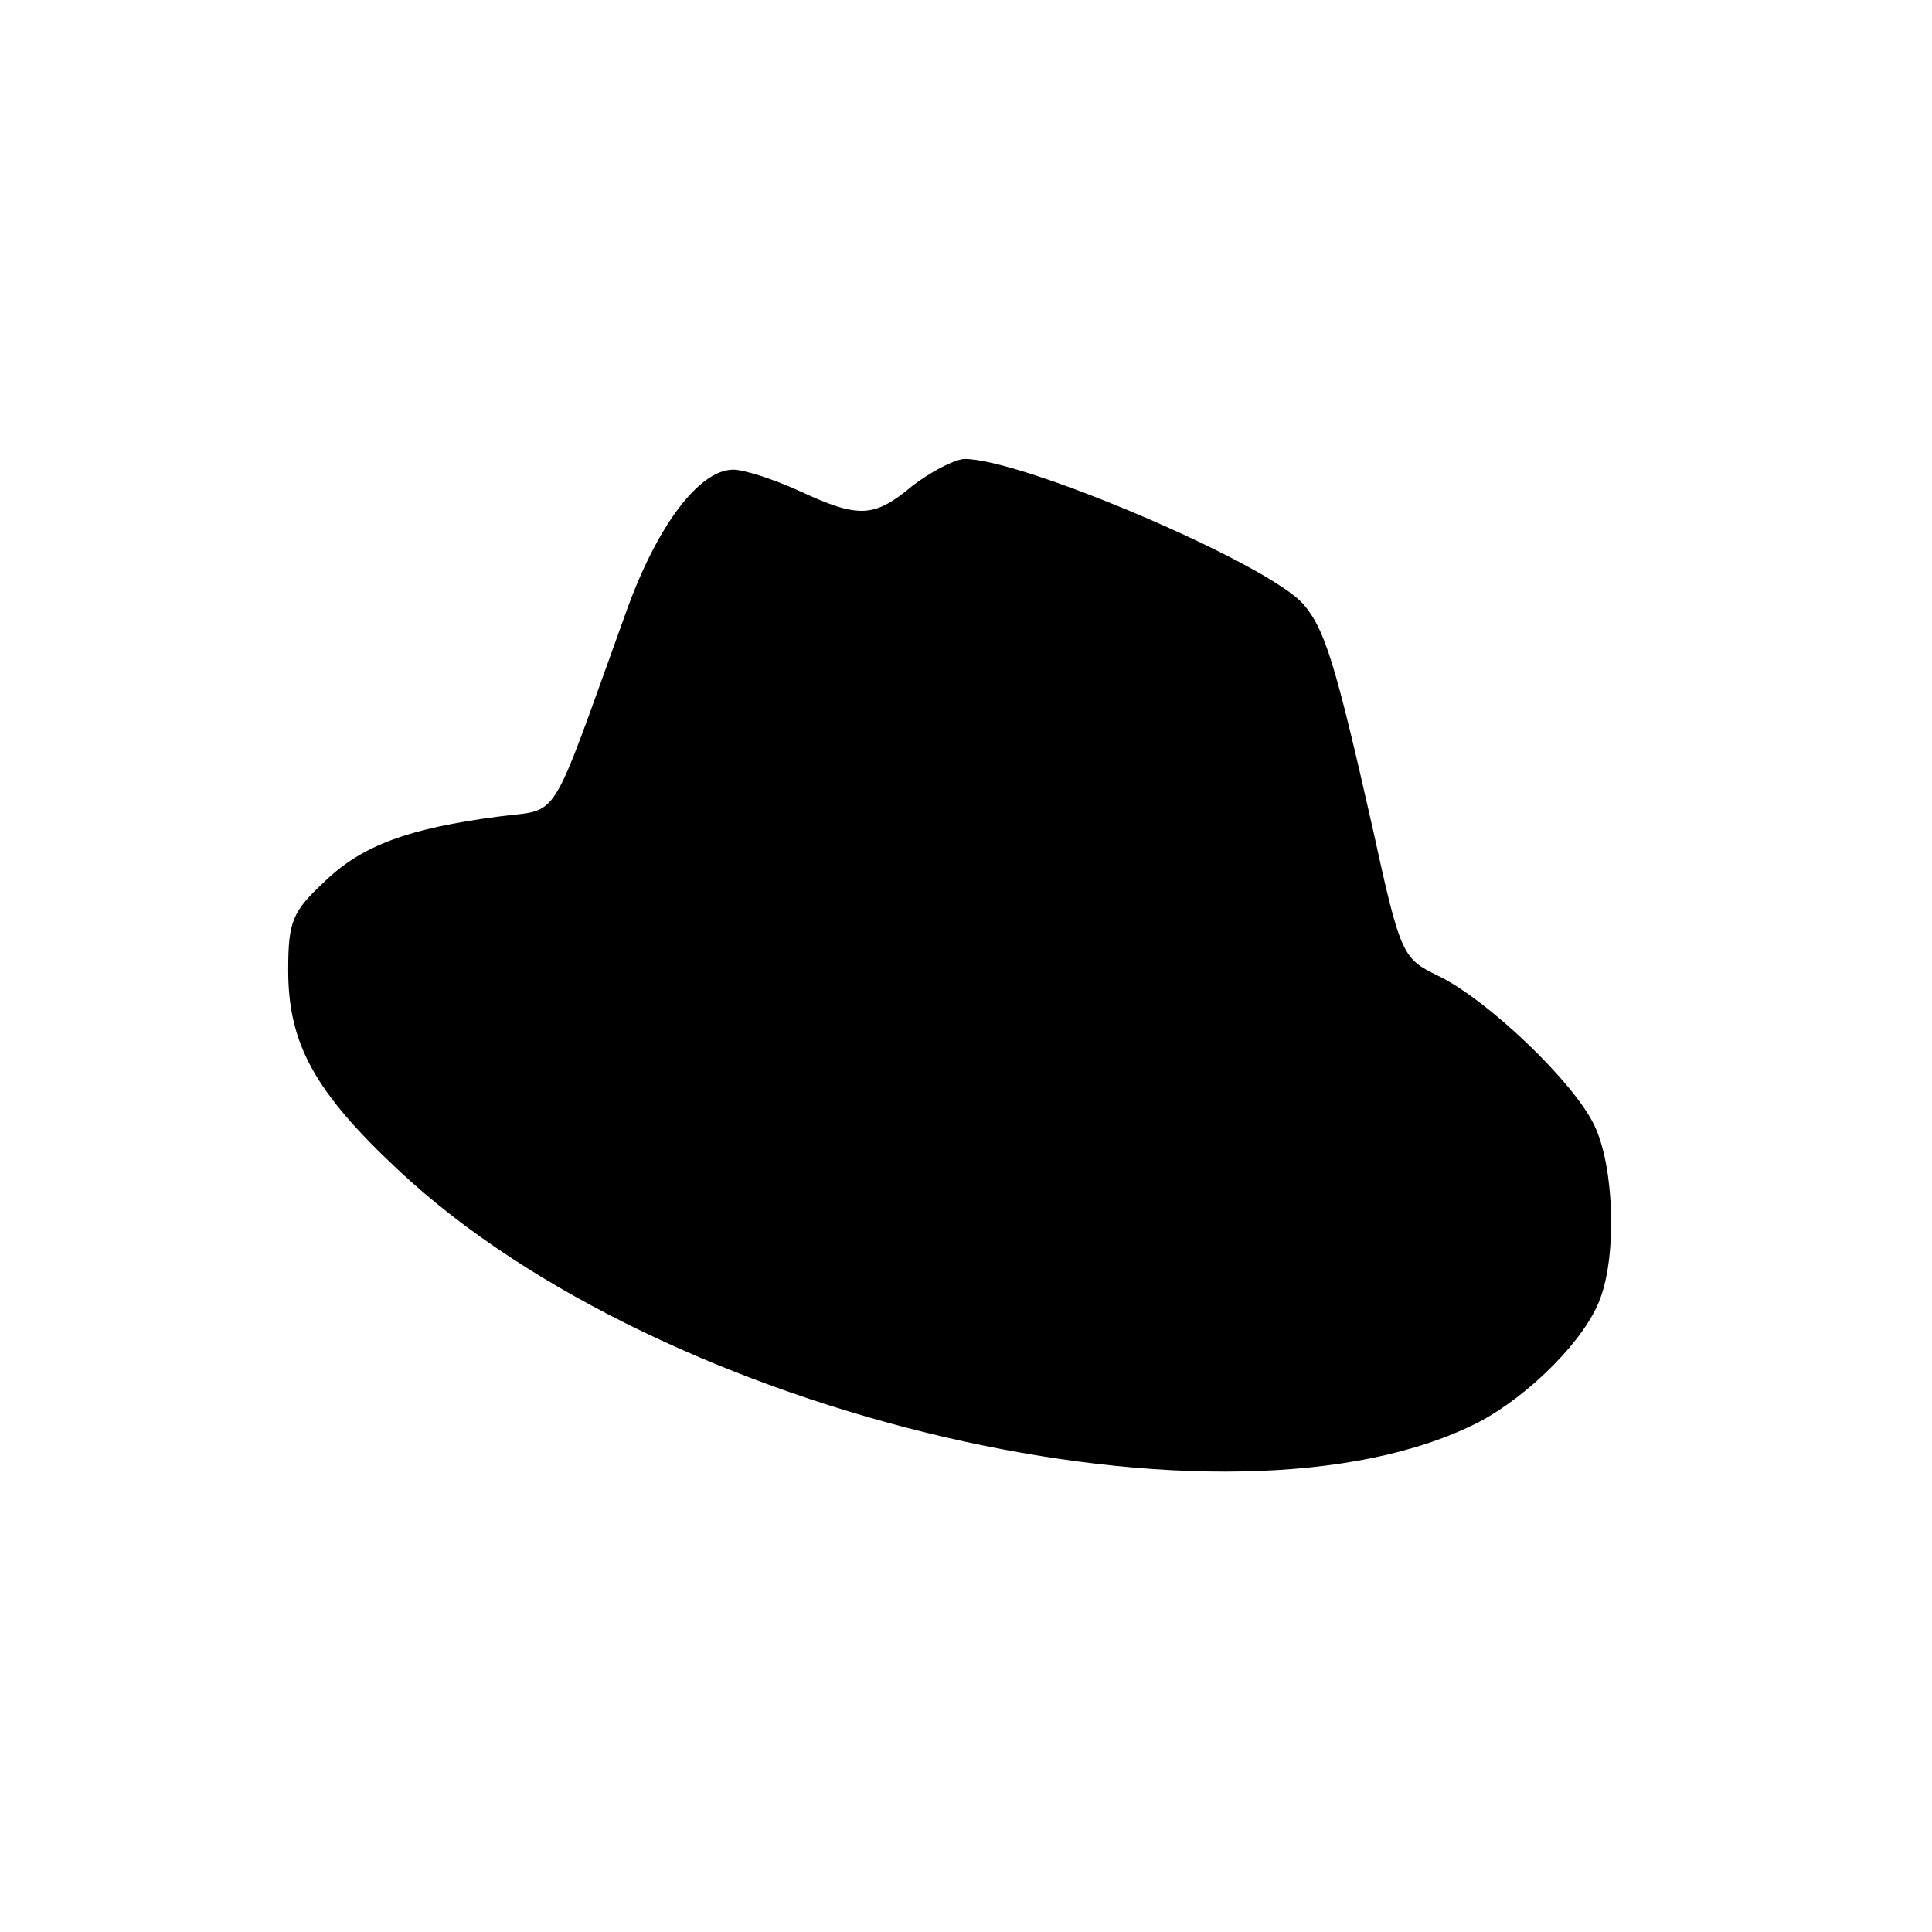 <?xml version="1.0" standalone="no"?>
<!DOCTYPE svg PUBLIC "-//W3C//DTD SVG 20010904//EN"
 "http://www.w3.org/TR/2001/REC-SVG-20010904/DTD/svg10.dtd">
<svg version="1.0" xmlns="http://www.w3.org/2000/svg"
 width="181pt" height="181pt" viewBox="0 0 181 181"
 preserveAspectRatio="xMidYMid meet">
<g transform="translate(0,181) scale(0.1,-0.1)"
fill="#000000" stroke="none">
<path d="M855 1355 c-36 -30 -50 -31 -106 -5 -24 11 -52 20 -62 20 -32 0 -72
-53 -101 -135 -73 -202 -60 -182 -119 -190 -84 -11 -128 -27 -163 -61 -30 -28
-34 -37 -34 -83 0 -69 25 -114 103 -187 248 -233 780 -356 1013 -236 47 25 99
77 113 115 16 42 13 124 -5 162 -19 41 -101 119 -147 141 -33 16 -35 19 -61
138 -35 155 -45 187 -65 210 -33 38 -265 137 -318 136 -10 -1 -31 -12 -48 -25z"/>
</g>
</svg>
